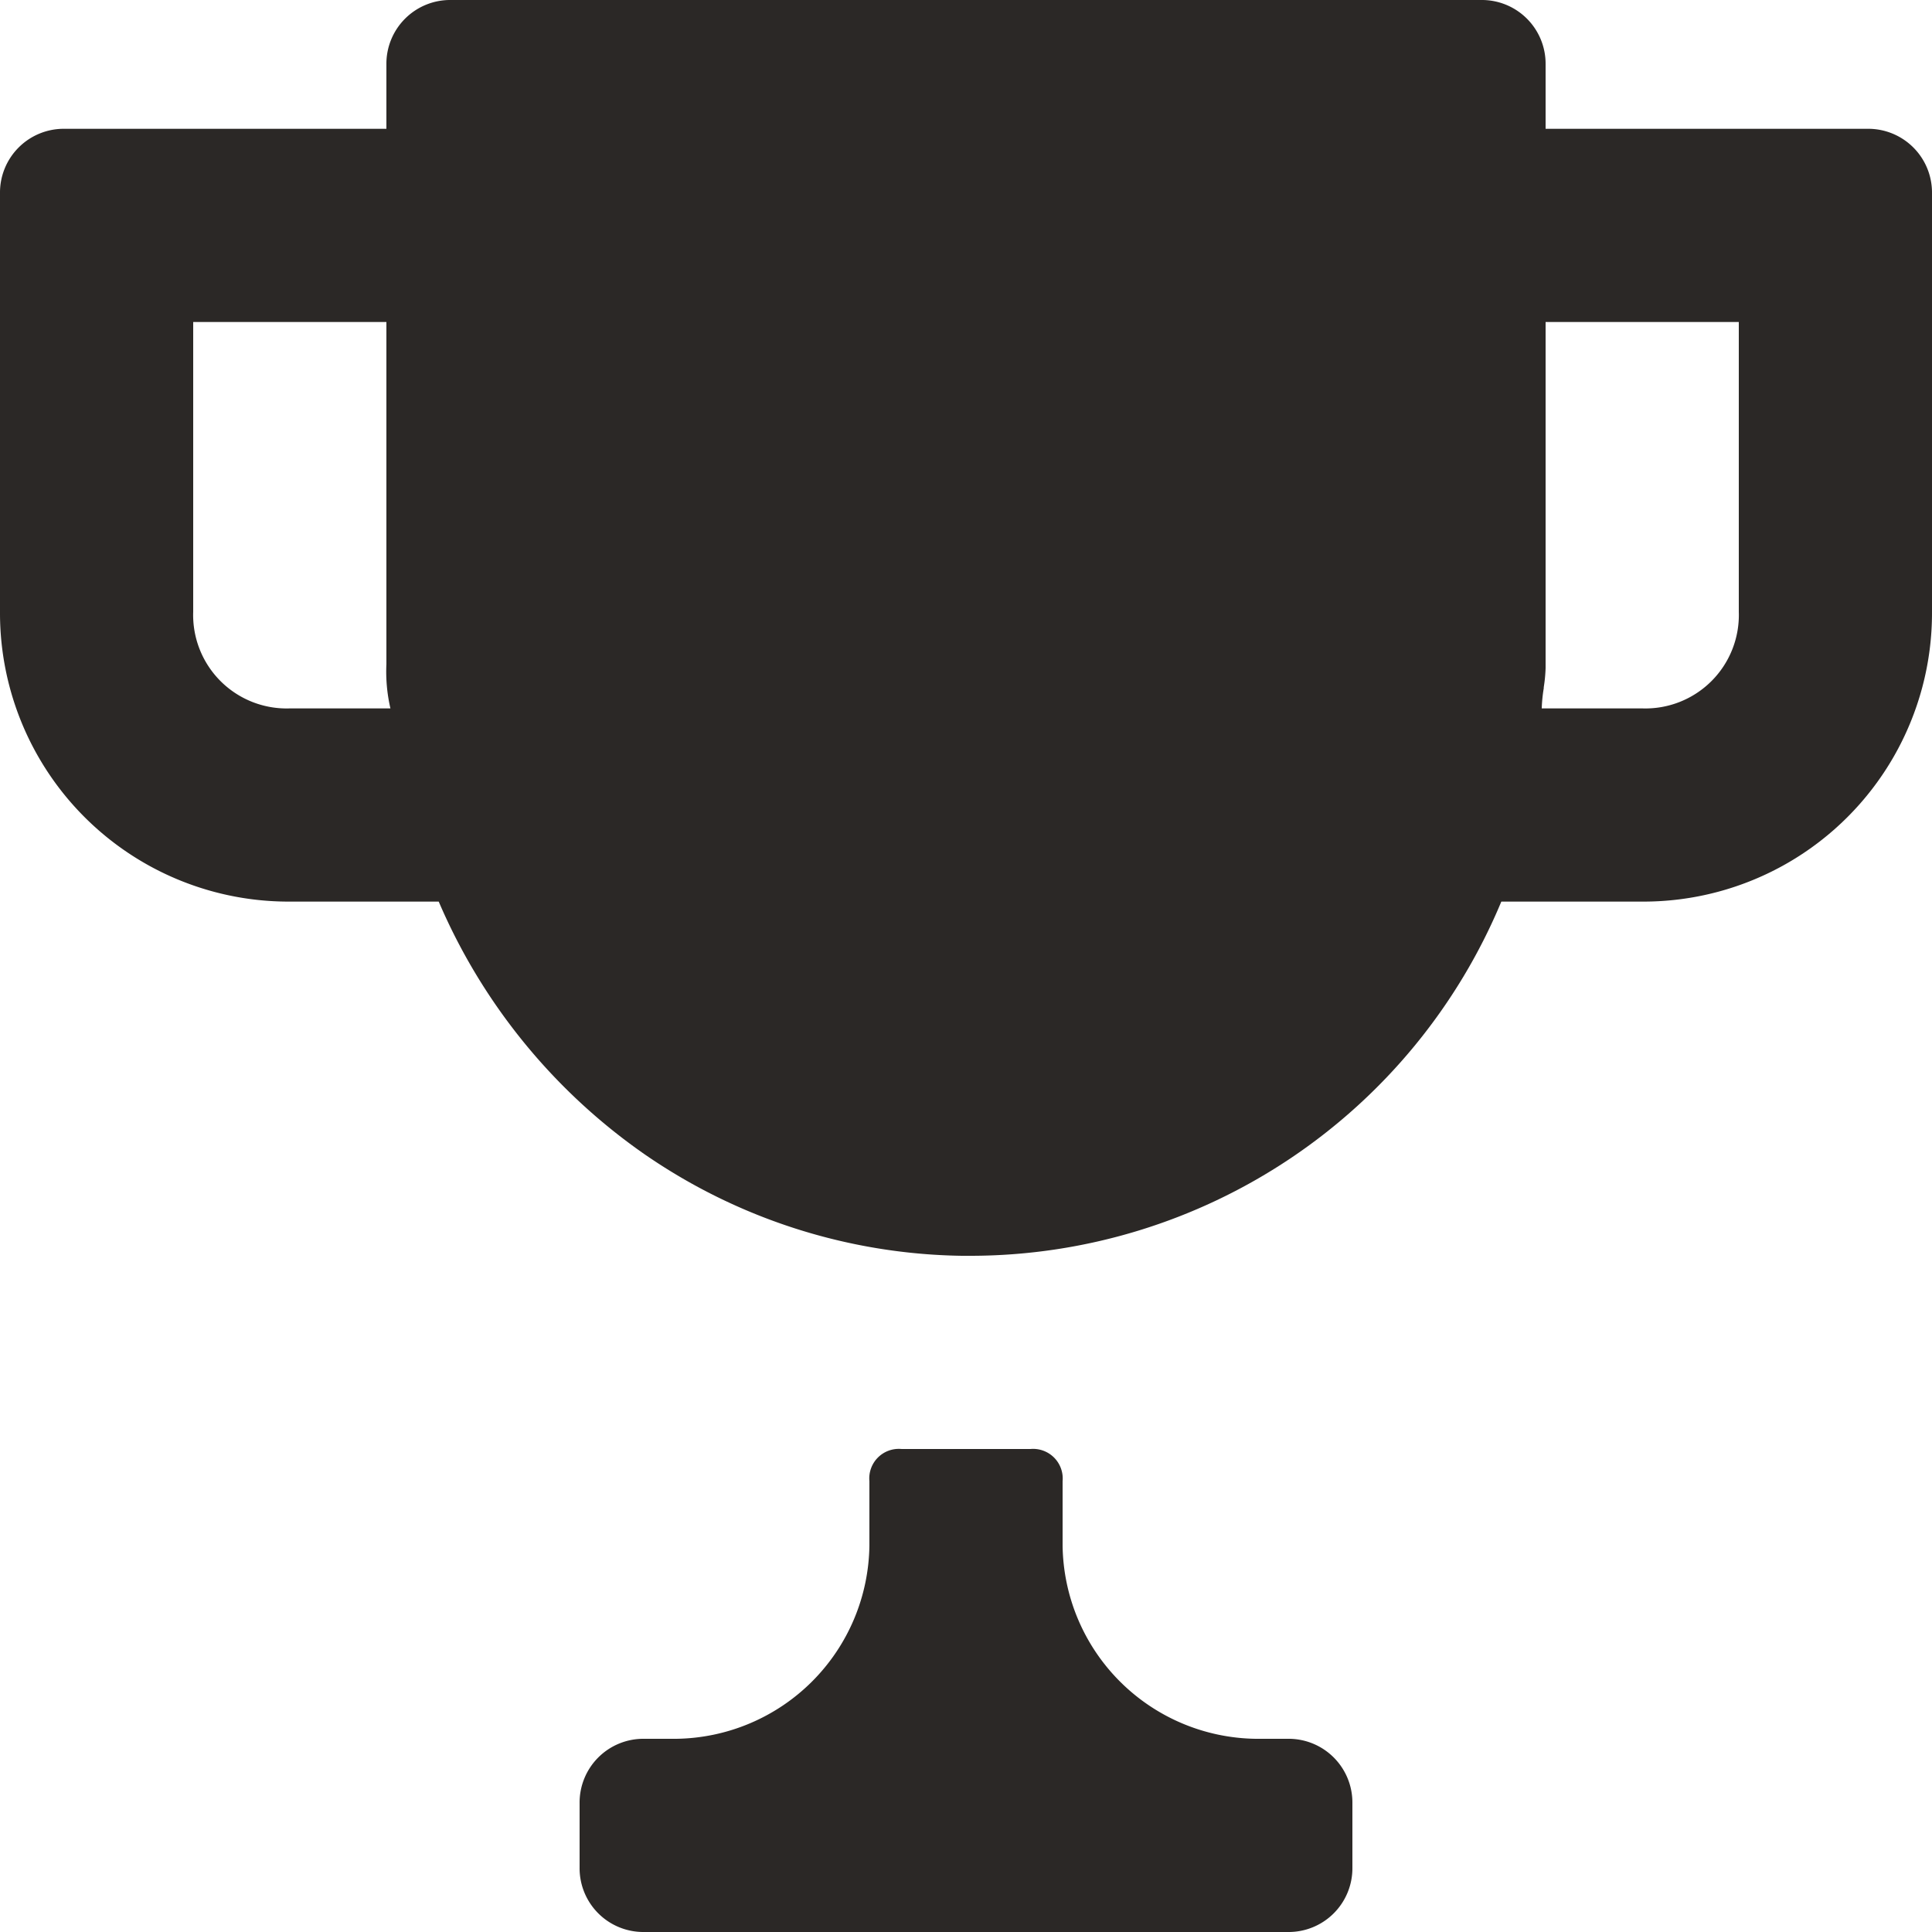 <svg id="Group" xmlns="http://www.w3.org/2000/svg" width="24" height="24" viewBox="0 0 24 24">
  <path id="Shape" d="M16,24H8a.792.792,0,0,1-.8-.8v-.8a.792.792,0,0,1,.8-.8h.4a2.432,2.432,0,0,0,2.4-2.4v-.8a.367.367,0,0,1,.4-.4h1.6a.368.368,0,0,1,.4.4v.8a2.432,2.432,0,0,0,2.4,2.4H16a.792.792,0,0,1,.8.8v.8A.792.792,0,0,1,16,24Zm-3.928-8.4H11.95a7.114,7.114,0,0,1-3.944-1.262A7.344,7.344,0,0,1,5.45,11.2H3.6A3.585,3.585,0,0,1,0,7.6V2.4a.792.792,0,0,1,.8-.8h4V.8A.792.792,0,0,1,5.6,0H18.4a.792.792,0,0,1,.8.8v.8h4a.792.792,0,0,1,.8.8V7.6a3.585,3.585,0,0,1-3.6,3.6H18.65A7.15,7.15,0,0,1,12.072,15.6ZM19.2,4V8.3a1.891,1.891,0,0,1-.023.238l0,.012a1.882,1.882,0,0,0-.025.25H20.4a1.161,1.161,0,0,0,1.2-1.2V4ZM2.4,4V7.6A1.161,1.161,0,0,0,3.6,8.8H4.85a2.022,2.022,0,0,1-.05-.55V4Z" transform="translate(0)" fill="#2b2826"/>
</svg>
